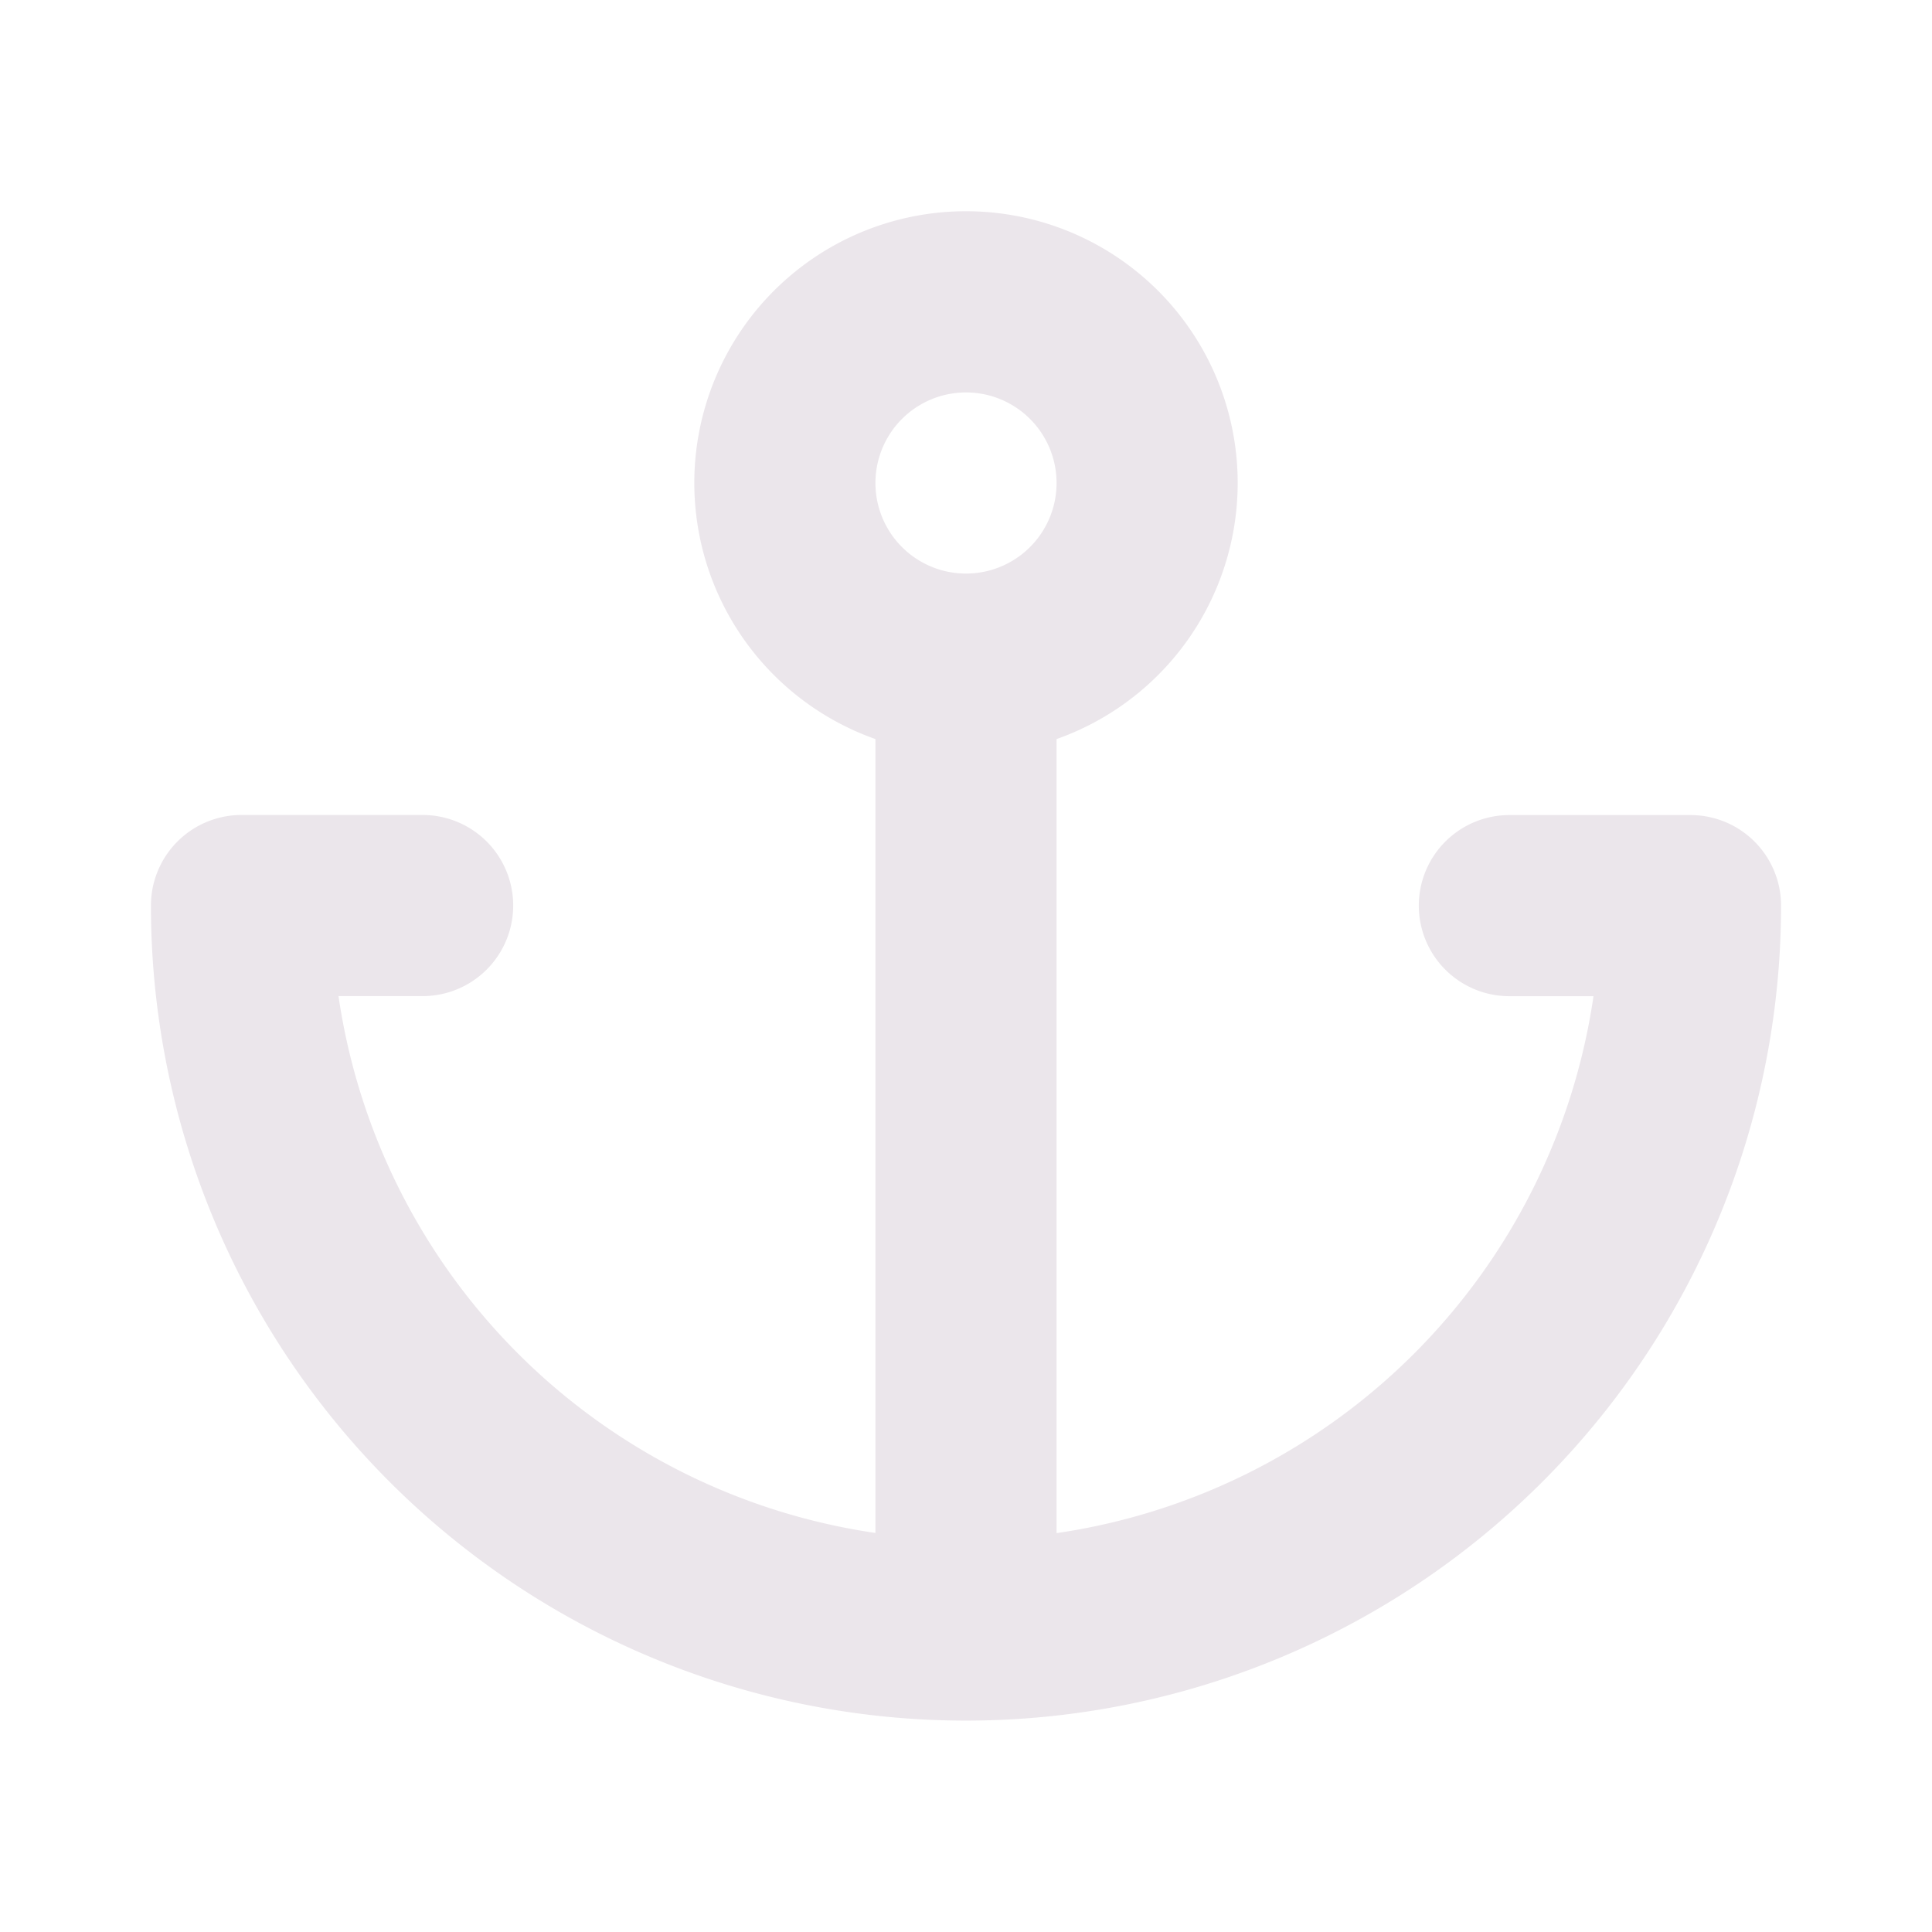 <svg xmlns="http://www.w3.org/2000/svg" width="24" height="24" viewBox="0 0 24 24">
  <path fill="#EBE6EB" d="M21 10.125h-2.25a1.125 1.125 0 1 0 0 2.25h1.045a7.894 7.894 0 0 1-6.67 6.67V9.181a3.375 3.375 0 1 0-2.25 0v9.862a7.895 7.895 0 0 1-6.67-6.669H5.25a1.125 1.125 0 1 0 0-2.25H3a1.125 1.125 0 0 0-1.125 1.125 10.125 10.125 0 0 0 20.25 0A1.125 1.125 0 0 0 21 10.125Zm-9-5.25a1.125 1.125 0 1 1 0 2.25 1.125 1.125 0 0 1 0-2.25Z"/>
</svg>
